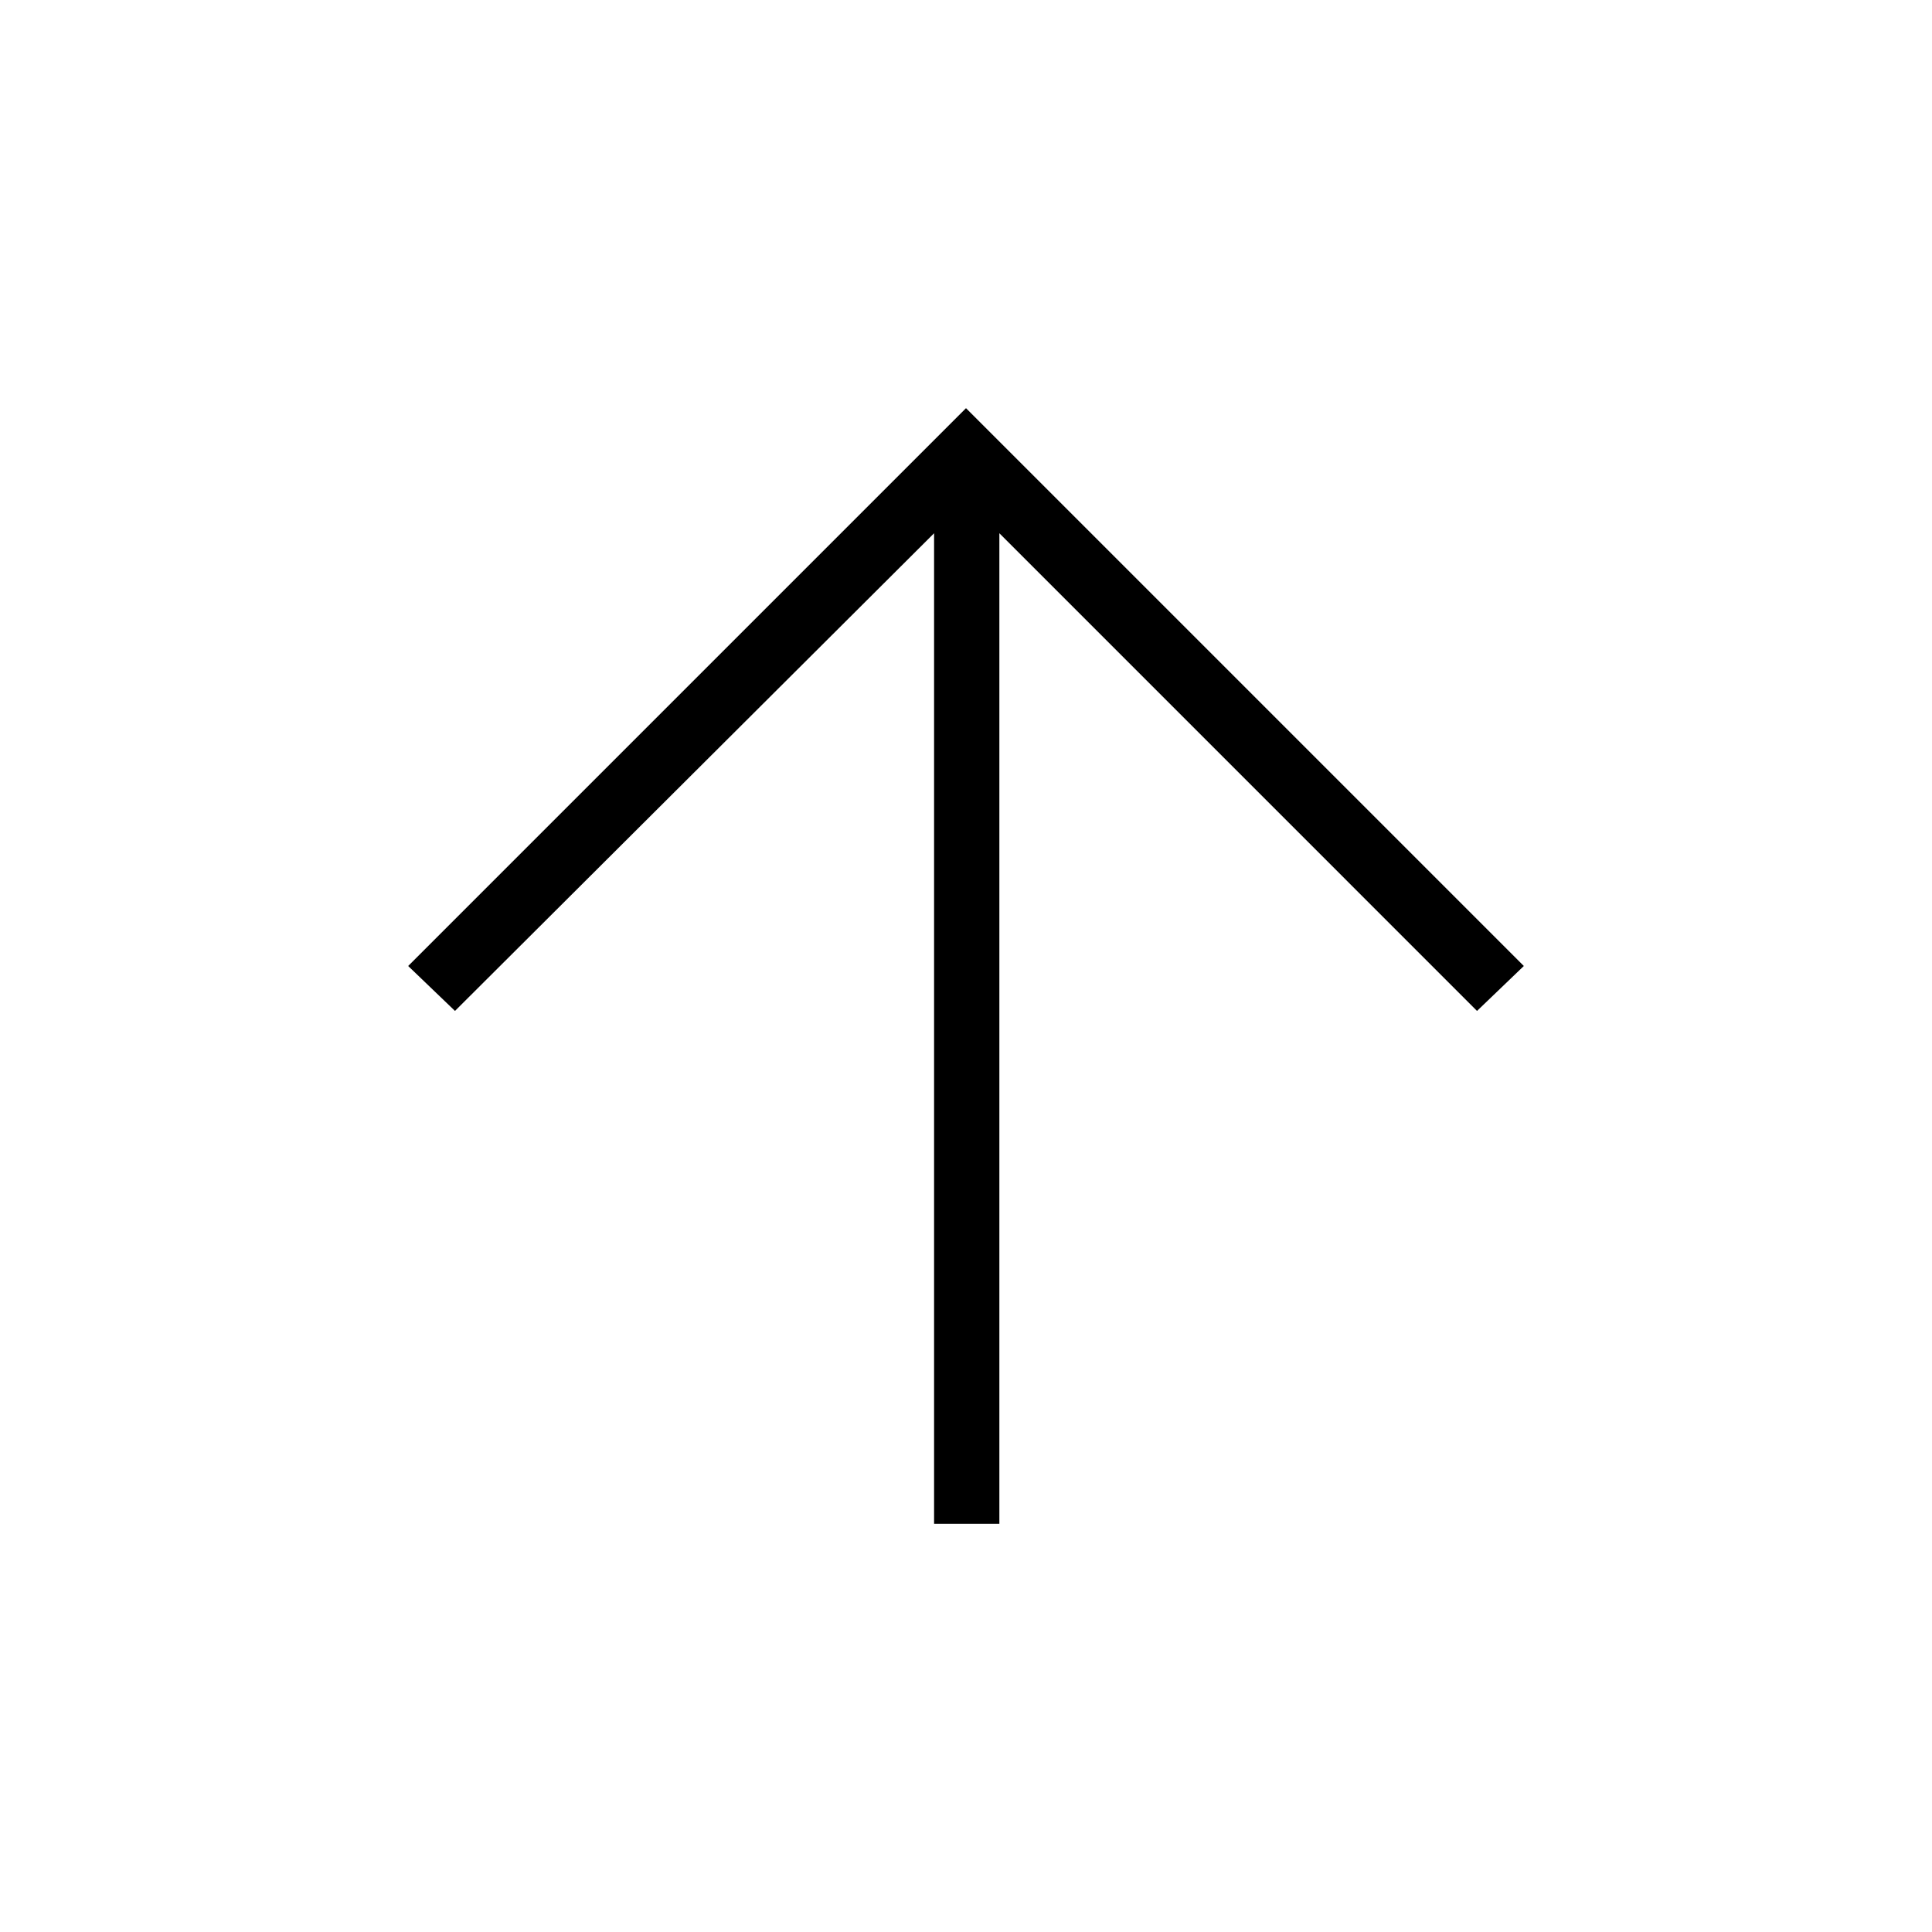 <svg xmlns="http://www.w3.org/2000/svg" height="40" viewBox="0 -960 960 960" width="40"><path d="M464.14-202.82v-492.21L226.08-457.68 202.82-480 480-757.18 757.18-480l-23.26 22.32-237.34-237.35v492.21h-32.44Z"/></svg>